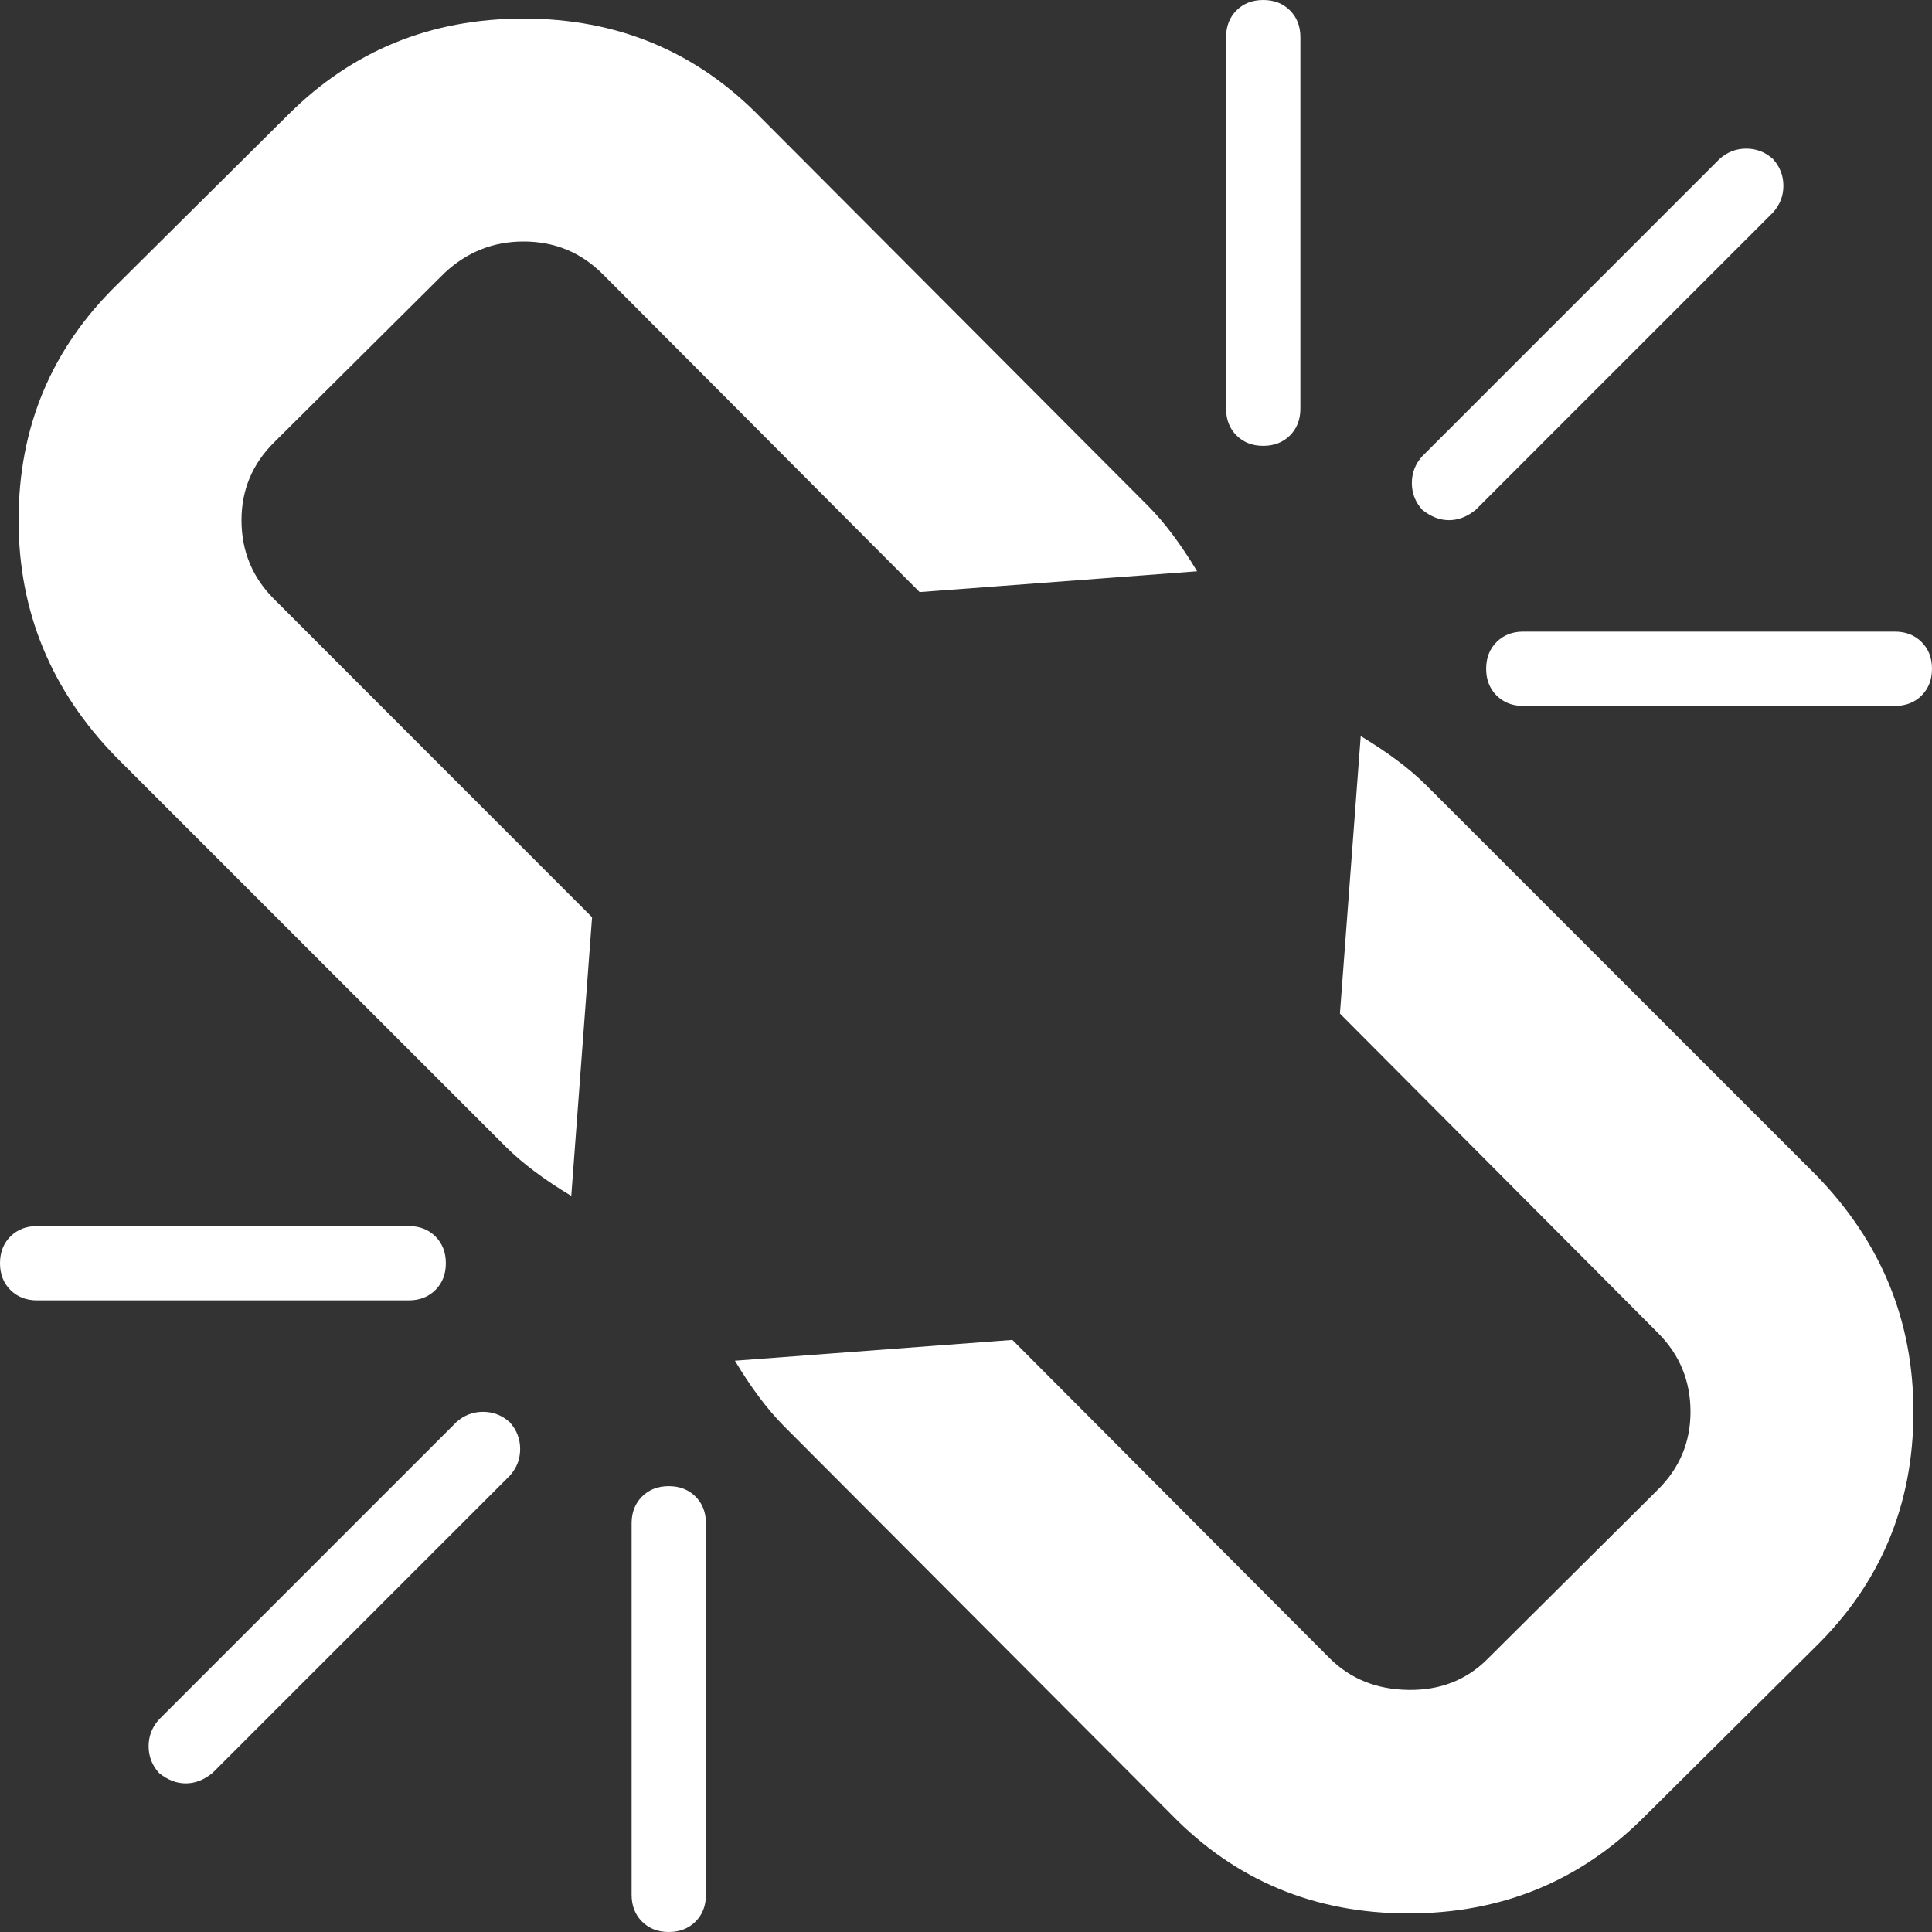 <?xml version="1.0" encoding="UTF-8"?>
<svg width="13px" height="13px" viewBox="0 0 13 13" version="1.1" xmlns="http://www.w3.org/2000/svg" xmlns:xlink="http://www.w3.org/1999/xlink">
    <rect x="0" y="0" width="13" height="13" fill="#333333" stroke="none"/>
    <!-- Generator: Sketch 58 (84663) - https://sketch.com -->
    <title></title>
    <desc>Created with Sketch.</desc>
    <g id="Page-1" stroke="none" stroke-width="1" fill="none" fill-rule="evenodd">
        <g id="01-Home-Page-Copy" transform="translate(-938, -4441)" fill="#FFFFFF" fill-rule="nonzero">
            <g id="07-Working-with-us" transform="translate(165, 4293)">
                <g id="Icon-set" transform="translate(0, 134)">
                    <g id="4" transform="translate(760, 1)">
                        <g id="Group-4">
                            <path d="M16.43,22.93 L14.43,24.93 C14.372,24.977 14.313,25 14.25,25 C14.187,25 14.128,24.977 14.07,24.93 C14.023,24.878 14,24.818 14,24.75 C14,24.682 14.023,24.622 14.07,24.57 L16.07,22.57 C16.122,22.523 16.182,22.5 16.25,22.5 C16.318,22.5 16.378,22.523 16.43,22.57 C16.477,22.622 16.5,22.682 16.5,22.75 C16.5,22.818 16.477,22.878 16.43,22.93 Z M17.75,23.25 L17.75,25.75 C17.75,25.823 17.727,25.883 17.68,25.93 C17.633,25.977 17.573,26 17.5,26 C17.427,26 17.367,25.977 17.32,25.93 C17.273,25.883 17.25,25.823 17.25,25.75 L17.25,23.25 C17.25,23.177 17.273,23.117 17.32,23.07 C17.367,23.023 17.427,23 17.5,23 C17.573,23 17.633,23.023 17.68,23.07 C17.727,23.117 17.75,23.177 17.75,23.25 Z M15.93,21.32 C15.977,21.367 16,21.427 16,21.5 C16,21.573 15.977,21.633 15.93,21.68 C15.883,21.727 15.823,21.75 15.75,21.75 L13.25,21.75 C13.177,21.75 13.117,21.727 13.07,21.68 C13.023,21.633 13,21.573 13,21.5 C13,21.427 13.023,21.367 13.07,21.32 C13.117,21.273 13.177,21.25 13.25,21.25 L15.75,21.25 C15.823,21.25 15.883,21.273 15.93,21.32 Z M25.875,22.5 C25.875,23.125 25.654,23.654 25.211,24.086 L24.062,25.227 C23.63,25.659 23.102,25.875 22.477,25.875 C21.846,25.875 21.315,25.654 20.883,25.211 L18.273,22.594 C18.164,22.484 18.055,22.339 17.945,22.156 L19.812,22.016 L21.945,24.156 C22.086,24.297 22.263,24.368 22.477,24.371 C22.69,24.374 22.867,24.305 23.008,24.164 L24.156,23.023 C24.302,22.878 24.375,22.703 24.375,22.5 C24.375,22.292 24.302,22.115 24.156,21.969 L22.016,19.82 L22.156,17.953 C22.339,18.063 22.484,18.172 22.594,18.281 L25.219,20.906 C25.656,21.354 25.875,21.885 25.875,22.5 Z M21.055,16.844 L19.188,16.984 L17.055,14.844 C16.909,14.698 16.732,14.625 16.523,14.625 C16.32,14.625 16.143,14.695 15.992,14.836 L14.844,15.977 C14.698,16.122 14.625,16.297 14.625,16.5 C14.625,16.708 14.698,16.885 14.844,17.031 L16.984,19.172 L16.844,21.047 C16.661,20.937 16.516,20.828 16.406,20.719 L13.781,18.094 C13.344,17.646 13.125,17.115 13.125,16.5 C13.125,15.875 13.346,15.346 13.789,14.914 L14.938,13.773 C15.37,13.341 15.898,13.125 16.523,13.125 C17.154,13.125 17.685,13.346 18.117,13.789 L20.727,16.406 C20.836,16.516 20.945,16.661 21.055,16.844 Z M25.93,17.32 C25.977,17.367 26,17.427 26,17.5 C26,17.573 25.977,17.633 25.93,17.68 C25.883,17.727 25.823,17.75 25.75,17.75 L23.25,17.75 C23.177,17.75 23.117,17.727 23.07,17.68 C23.023,17.633 23,17.573 23,17.5 C23,17.427 23.023,17.367 23.07,17.32 C23.117,17.273 23.177,17.25 23.25,17.25 L25.75,17.25 C25.823,17.25 25.883,17.273 25.93,17.32 Z M21.75,13.25 L21.75,15.75 C21.75,15.823 21.727,15.883 21.68,15.93 C21.633,15.977 21.573,16 21.5,16 C21.427,16 21.367,15.977 21.32,15.93 C21.273,15.883 21.25,15.823 21.25,15.75 L21.25,13.25 C21.25,13.177 21.273,13.117 21.32,13.07 C21.367,13.023 21.427,13 21.5,13 C21.573,13 21.633,13.023 21.68,13.07 C21.727,13.117 21.75,13.177 21.75,13.25 Z M24.93,14.43 L22.93,16.43 C22.872,16.477 22.813,16.5 22.75,16.5 C22.687,16.5 22.628,16.477 22.57,16.43 C22.523,16.378 22.5,16.318 22.5,16.25 C22.5,16.182 22.523,16.122 22.57,16.07 L24.57,14.07 C24.622,14.023 24.682,14 24.75,14 C24.818,14 24.878,14.023 24.93,14.07 C24.977,14.122 25,14.182 25,14.25 C25,14.318 24.977,14.378 24.93,14.43 Z" id=""></path>
                        </g>
                    </g>
                </g>
            </g>
        </g>
    </g>
</svg>